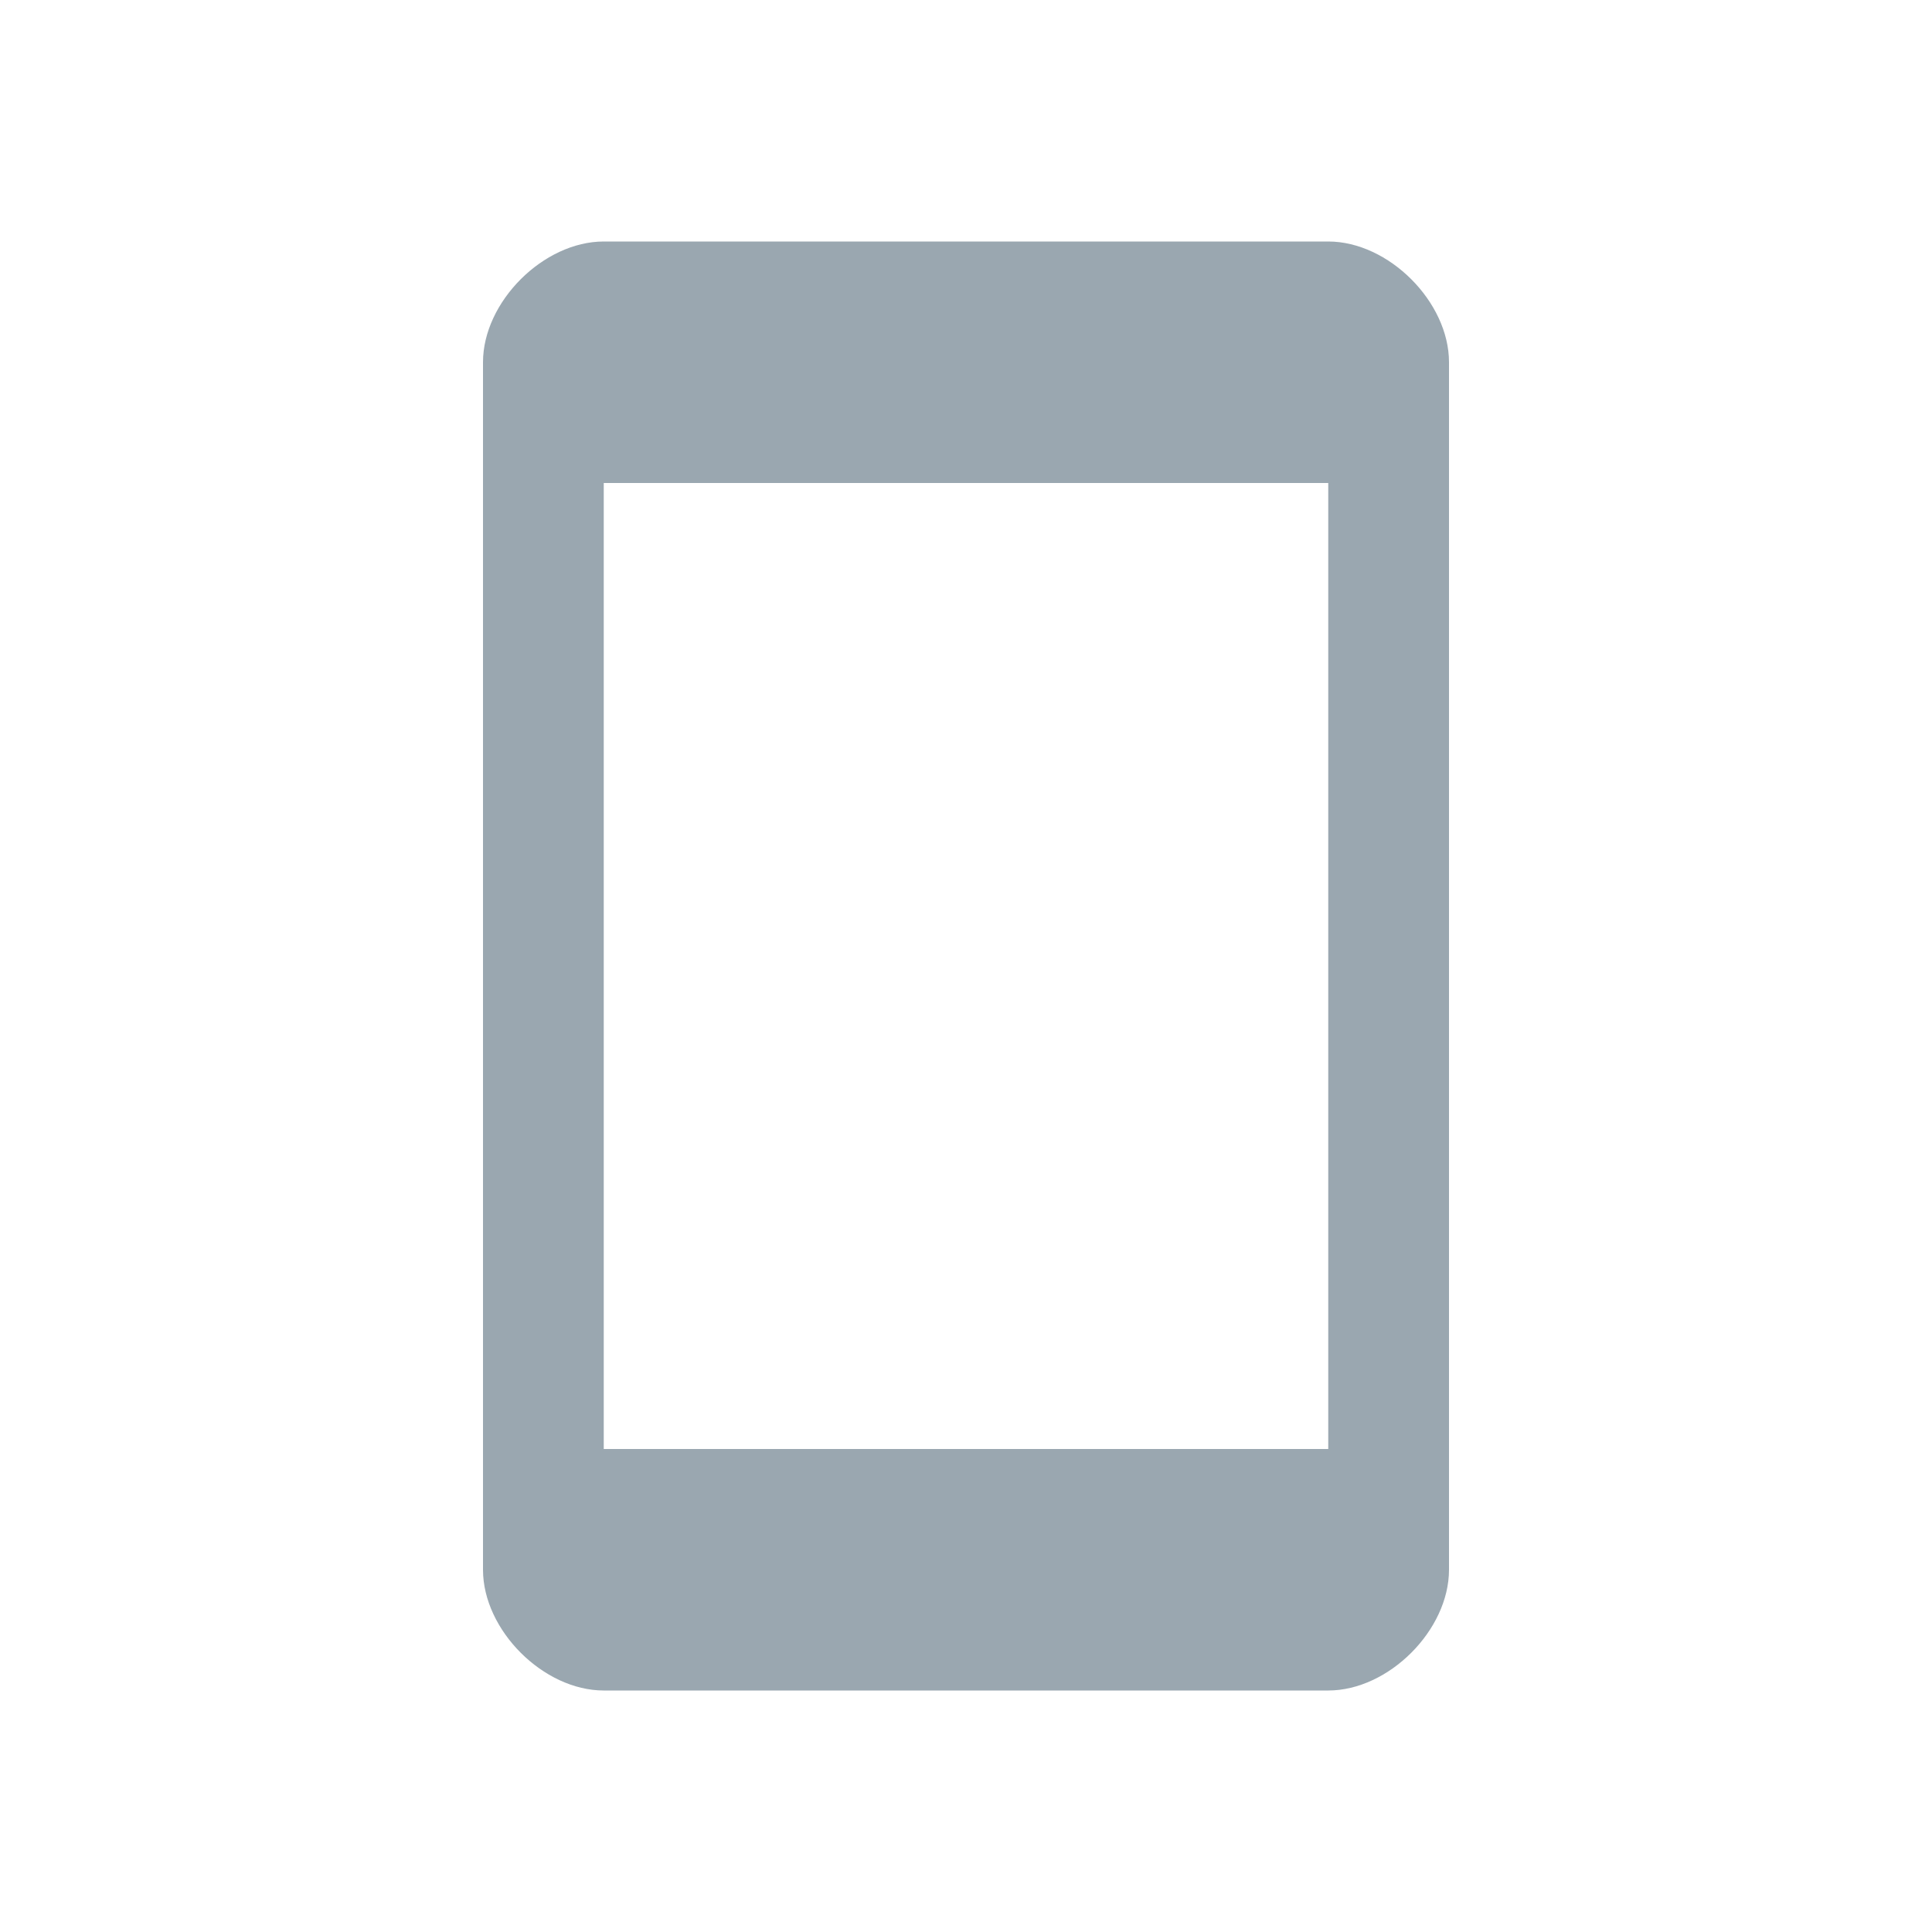<svg width="16" height="16" viewBox="0 0 16 16" xmlns="http://www.w3.org/2000/svg"><rect width="16" height="16" fill="none"/><path d="M11 2H5c-.5 0-1 .5-1 1v10c0 .5.5 1 1 1h6c.5 0 1-.5 1-1V3c0-.5-.5-1-1-1zm0 10H5V4h6v8z" fill="#9AA7B0" fill-rule="evenodd"/></svg>